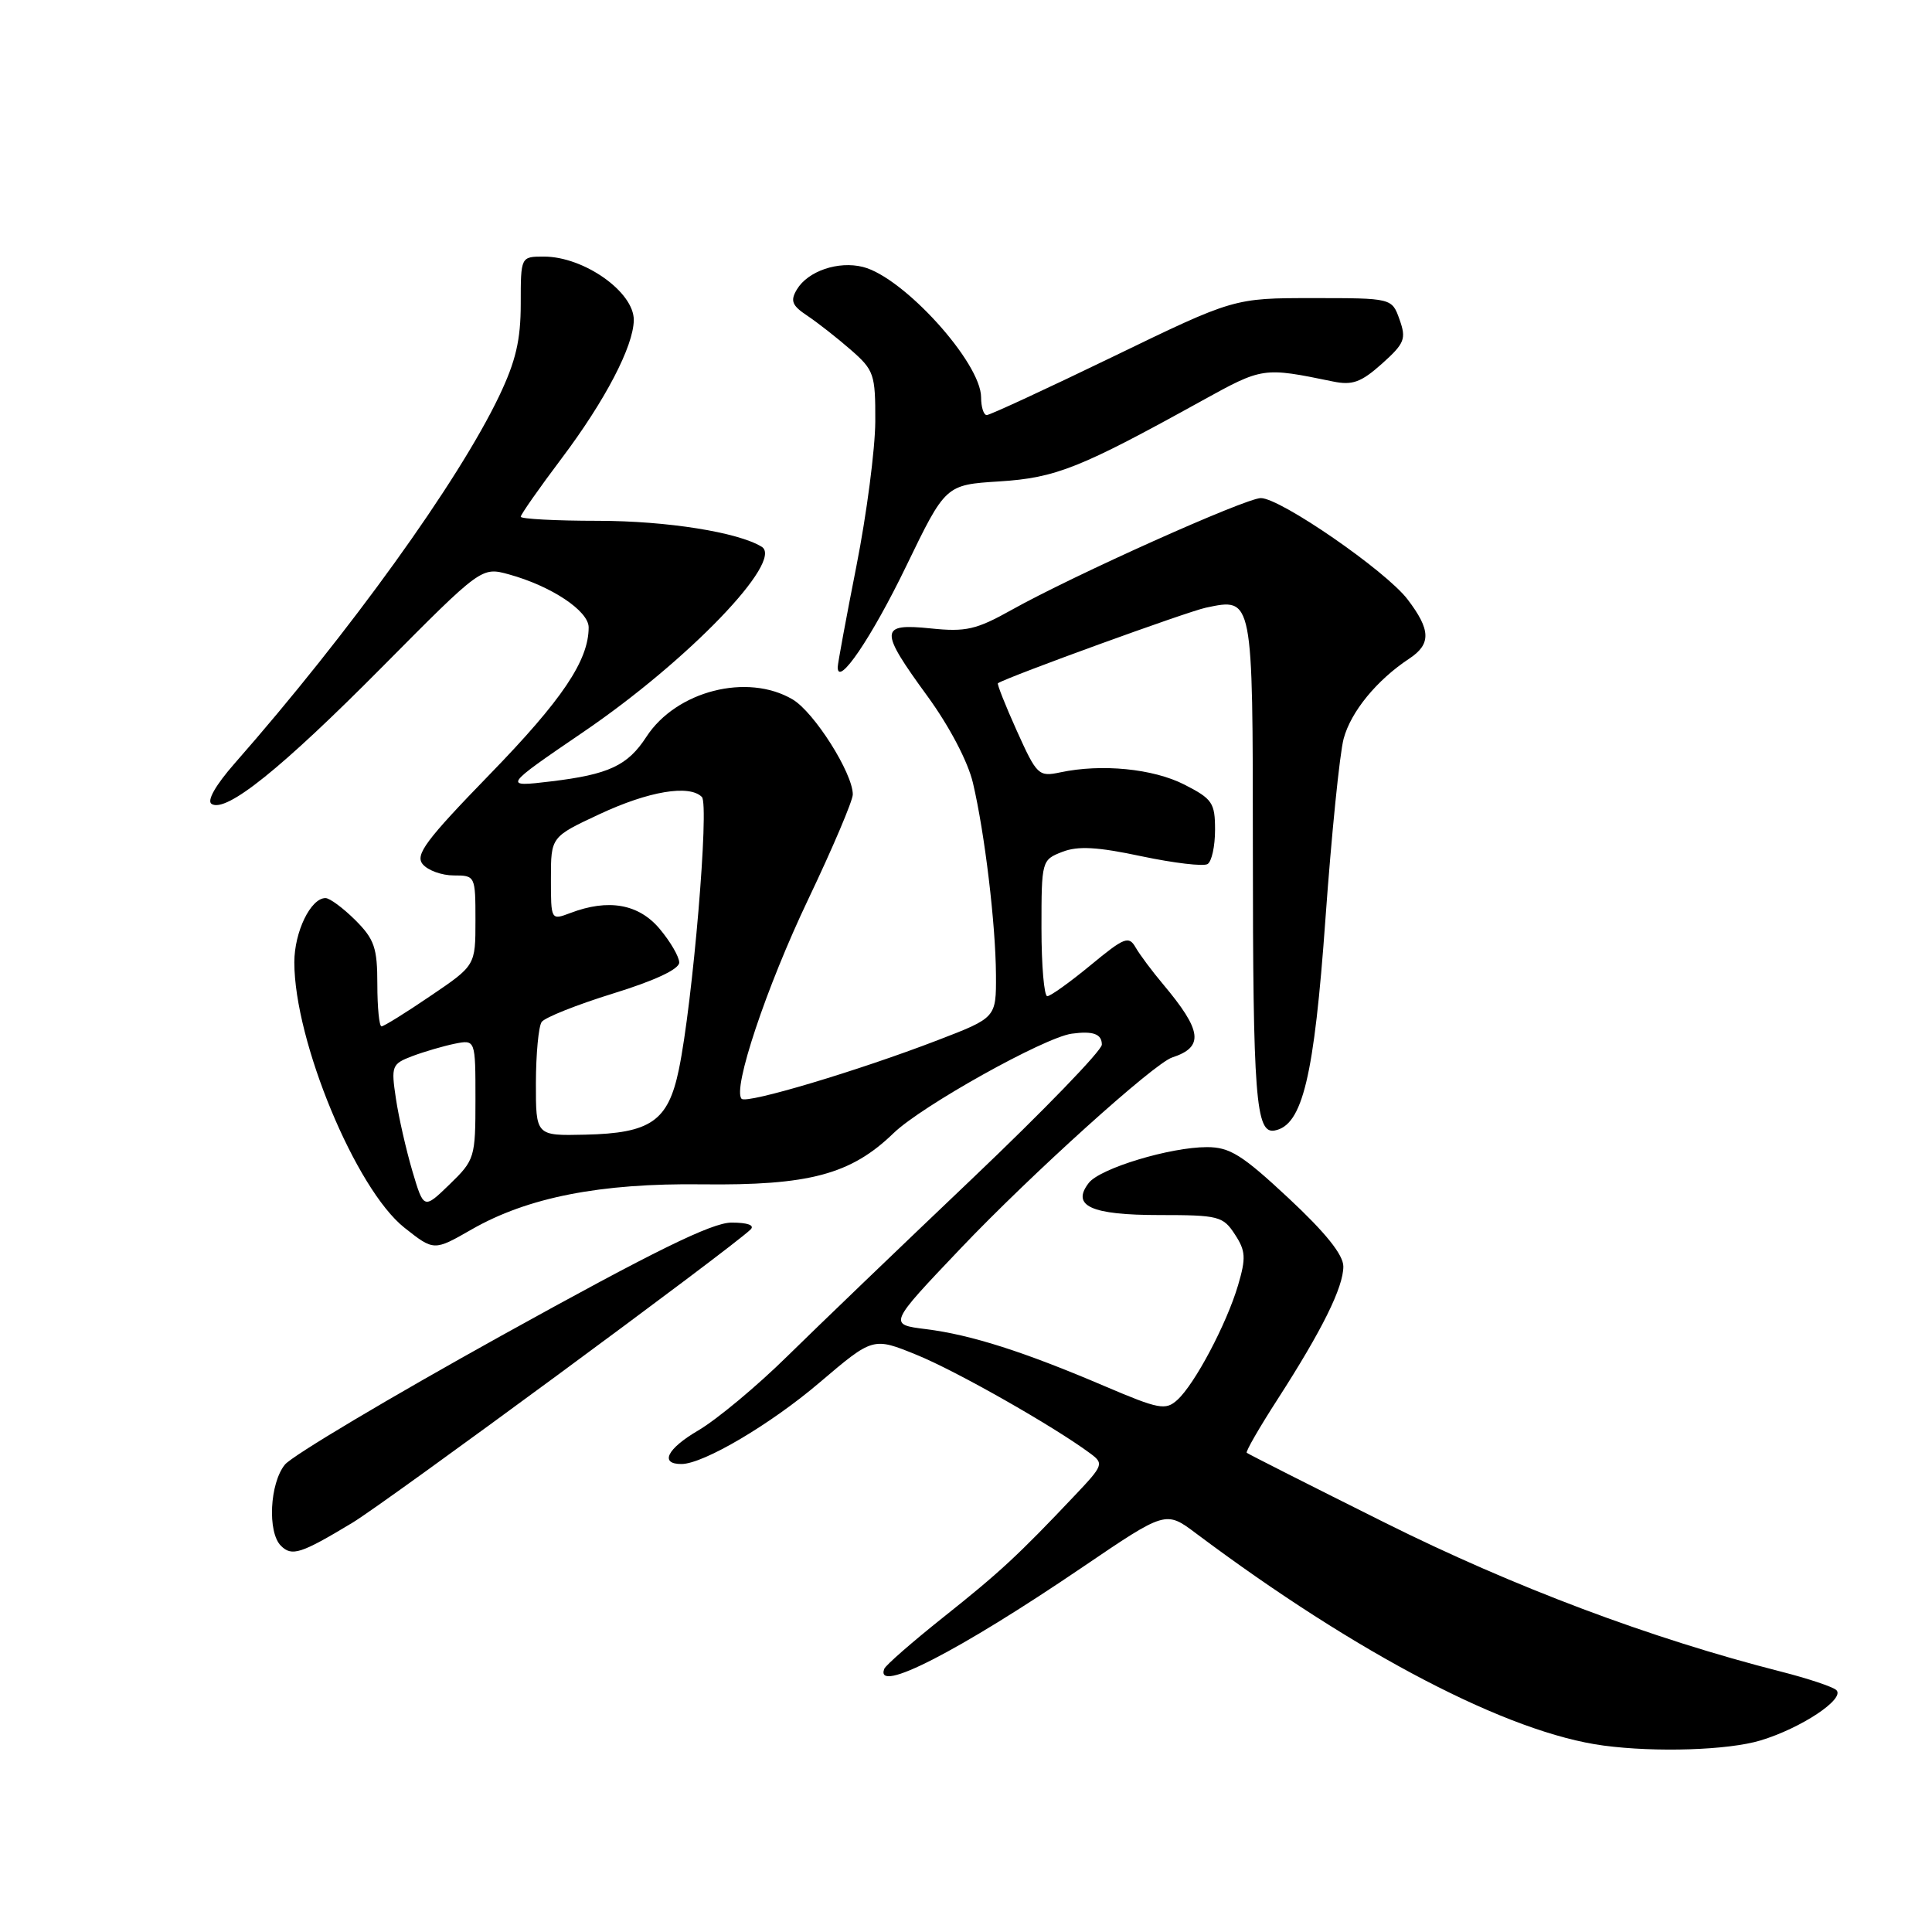 <?xml version="1.0" encoding="UTF-8" standalone="no"?>
<!DOCTYPE svg PUBLIC "-//W3C//DTD SVG 1.1//EN" "http://www.w3.org/Graphics/SVG/1.1/DTD/svg11.dtd" >
<svg xmlns="http://www.w3.org/2000/svg" xmlns:xlink="http://www.w3.org/1999/xlink" version="1.1" viewBox="0 0 256 256">
 <g >
 <path fill="currentColor"
d=" M 233.27 230.62 C 238.63 229.01 244.52 225.11 243.33 223.95 C 242.87 223.51 239.57 222.41 236.00 221.50 C 218.68 217.09 200.60 210.29 183.50 201.76 C 173.60 196.82 165.36 192.65 165.20 192.50 C 165.03 192.35 166.88 189.14 169.32 185.36 C 175.20 176.23 178.00 170.57 178.00 167.81 C 178.00 166.27 175.64 163.33 170.75 158.77 C 164.60 153.03 162.96 152.00 159.93 152.00 C 155.04 152.00 145.77 154.81 144.27 156.74 C 141.91 159.79 144.57 161.00 153.60 161.00 C 161.45 161.00 162.06 161.15 163.62 163.55 C 165.06 165.74 165.12 166.67 164.05 170.30 C 162.53 175.44 158.31 183.41 156.00 185.50 C 154.44 186.91 153.57 186.74 146.39 183.68 C 135.65 179.09 128.67 176.87 122.72 176.12 C 117.70 175.50 117.70 175.50 127.29 165.42 C 136.59 155.64 152.93 140.89 155.32 140.12 C 159.57 138.73 159.30 136.59 154.10 130.40 C 152.67 128.70 151.04 126.52 150.48 125.55 C 149.57 123.96 148.99 124.19 144.50 127.90 C 141.77 130.15 139.19 132.00 138.77 132.00 C 138.35 132.00 138.00 127.94 138.00 122.98 C 138.00 114.06 138.03 113.94 140.75 112.88 C 142.83 112.07 145.39 112.21 151.26 113.46 C 155.53 114.36 159.47 114.83 160.01 114.49 C 160.56 114.16 161.00 112.12 161.00 109.96 C 161.00 106.38 160.65 105.86 156.93 103.96 C 152.79 101.85 145.97 101.18 140.50 102.34 C 137.62 102.95 137.39 102.73 134.73 96.83 C 133.21 93.46 132.09 90.62 132.23 90.53 C 133.70 89.62 157.29 81.05 159.79 80.52 C 166.04 79.20 166.00 78.98 166.01 112.37 C 166.02 145.48 166.39 150.26 168.89 149.80 C 172.59 149.12 174.13 142.71 175.63 121.73 C 176.43 110.61 177.51 99.87 178.04 97.88 C 179.00 94.30 182.43 90.11 186.75 87.26 C 189.65 85.34 189.59 83.46 186.51 79.42 C 183.62 75.63 169.66 66.00 167.07 66.00 C 165.05 66.00 142.24 76.23 134.09 80.79 C 129.36 83.44 127.99 83.75 123.34 83.27 C 116.52 82.57 116.48 83.46 122.90 92.26 C 125.81 96.26 128.25 100.91 128.92 103.74 C 130.49 110.42 131.93 122.46 131.97 129.18 C 132.00 134.85 132.00 134.85 124.25 137.83 C 113.64 141.91 98.96 146.29 98.27 145.60 C 97.02 144.35 101.53 130.83 107.11 119.13 C 110.35 112.33 113.00 106.09 113.00 105.27 C 113.00 102.45 107.88 94.36 105.03 92.68 C 99.04 89.14 89.61 91.54 85.65 97.63 C 83.17 101.45 80.67 102.62 73.00 103.54 C 66.61 104.31 66.65 104.25 77.30 96.99 C 91.18 87.54 103.92 74.30 100.93 72.45 C 97.79 70.52 88.38 69.02 79.25 69.01 C 73.61 69.01 69.00 68.76 69.00 68.47 C 69.00 68.18 71.45 64.68 74.44 60.71 C 80.19 53.07 83.94 45.88 83.98 42.42 C 84.02 38.69 77.38 34.00 72.07 34.00 C 69.00 34.00 69.00 34.00 69.00 40.25 C 69.00 45.07 68.34 47.87 66.13 52.50 C 60.70 63.84 46.35 83.78 31.07 101.18 C 28.55 104.06 27.38 106.12 28.04 106.53 C 29.98 107.72 37.28 101.86 50.65 88.37 C 63.80 75.11 63.80 75.11 67.44 76.11 C 73.06 77.66 78.00 80.95 78.00 83.13 C 78.00 87.52 74.49 92.73 64.90 102.60 C 56.42 111.33 54.98 113.27 56.01 114.51 C 56.69 115.33 58.54 116.00 60.12 116.00 C 62.97 116.00 63.00 116.06 63.00 121.96 C 63.00 127.93 63.00 127.93 57.05 131.96 C 53.79 134.18 50.86 136.00 50.55 136.00 C 50.25 136.00 50.00 133.49 50.00 130.42 C 50.00 125.59 49.61 124.45 47.08 121.92 C 45.47 120.32 43.69 119.00 43.13 119.00 C 41.17 119.00 39.00 123.48 39.00 127.51 C 39.00 137.95 47.14 157.56 53.58 162.67 C 57.50 165.77 57.50 165.77 62.49 162.91 C 69.92 158.65 79.55 156.76 93.00 156.93 C 107.22 157.10 112.75 155.62 118.41 150.14 C 122.13 146.54 138.36 137.48 142.00 136.97 C 144.83 136.58 146.00 137.00 146.00 138.42 C 146.00 139.20 138.27 147.19 128.83 156.17 C 119.39 165.15 108.36 175.74 104.32 179.71 C 100.29 183.68 94.97 188.11 92.49 189.56 C 88.38 191.97 87.37 194.01 90.31 193.99 C 93.22 193.97 102.09 188.74 108.59 183.20 C 115.68 177.17 115.68 177.17 121.47 179.53 C 126.71 181.66 139.55 188.95 144.43 192.56 C 146.29 193.93 146.22 194.14 142.43 198.14 C 134.92 206.08 132.46 208.36 125.00 214.29 C 120.88 217.57 117.35 220.65 117.17 221.13 C 115.87 224.53 126.96 218.85 143.48 207.63 C 154.47 200.17 154.47 200.17 158.48 203.18 C 179.91 219.23 199.88 229.63 212.50 231.30 C 219.43 232.22 228.99 231.91 233.27 230.62 Z  M 46.70 201.77 C 51.22 199.04 96.88 165.42 99.45 162.92 C 100.04 162.35 99.07 162.00 96.93 162.00 C 94.34 162.00 86.71 165.75 66.48 176.96 C 51.64 185.19 38.71 192.89 37.75 194.07 C 35.74 196.54 35.42 203.02 37.22 204.82 C 38.67 206.27 39.85 205.90 46.70 201.77 Z  M 120.07 75.03 C 125.29 64.24 125.29 64.24 132.42 63.79 C 139.92 63.31 143.10 62.04 159.28 53.09 C 167.33 48.65 167.35 48.64 176.63 50.55 C 179.20 51.08 180.35 50.66 183.11 48.20 C 186.12 45.50 186.36 44.91 185.45 42.35 C 184.44 39.50 184.44 39.50 173.97 39.50 C 163.50 39.50 163.50 39.50 147.50 47.25 C 138.70 51.51 131.16 55.00 130.75 55.00 C 130.34 55.00 130.00 53.94 130.00 52.65 C 130.00 48.06 119.73 36.72 114.34 35.37 C 111.07 34.55 107.06 35.92 105.60 38.34 C 104.69 39.86 104.93 40.48 106.98 41.84 C 108.34 42.75 110.93 44.78 112.73 46.35 C 115.82 49.05 116.00 49.58 115.98 55.85 C 115.96 59.51 114.84 68.12 113.48 75.00 C 112.12 81.88 111.01 87.91 111.00 88.40 C 110.99 91.13 115.51 84.46 120.07 75.03 Z  M 54.64 155.17 C 53.82 152.38 52.83 148.06 52.46 145.57 C 51.81 141.24 51.91 140.98 54.64 139.94 C 56.21 139.35 58.74 138.61 60.25 138.30 C 63.00 137.75 63.00 137.75 63.00 145.68 C 63.00 153.39 62.91 153.70 59.58 156.93 C 56.15 160.25 56.15 160.25 54.64 155.17 Z  M 71.01 143.50 C 71.02 139.65 71.36 136.02 71.77 135.42 C 72.17 134.83 76.44 133.13 81.25 131.64 C 86.76 129.94 90.00 128.42 90.00 127.54 C 90.00 126.78 88.83 124.77 87.41 123.08 C 84.63 119.77 80.61 119.06 75.57 120.98 C 73.00 121.95 73.00 121.94 73.00 116.42 C 73.00 110.89 73.00 110.89 79.44 107.88 C 85.94 104.84 91.33 103.93 93.00 105.60 C 94.01 106.61 91.79 132.89 89.95 141.73 C 88.53 148.56 86.23 150.16 77.52 150.35 C 71.00 150.50 71.00 150.50 71.01 143.50 Z "/>
</g>
</svg>
